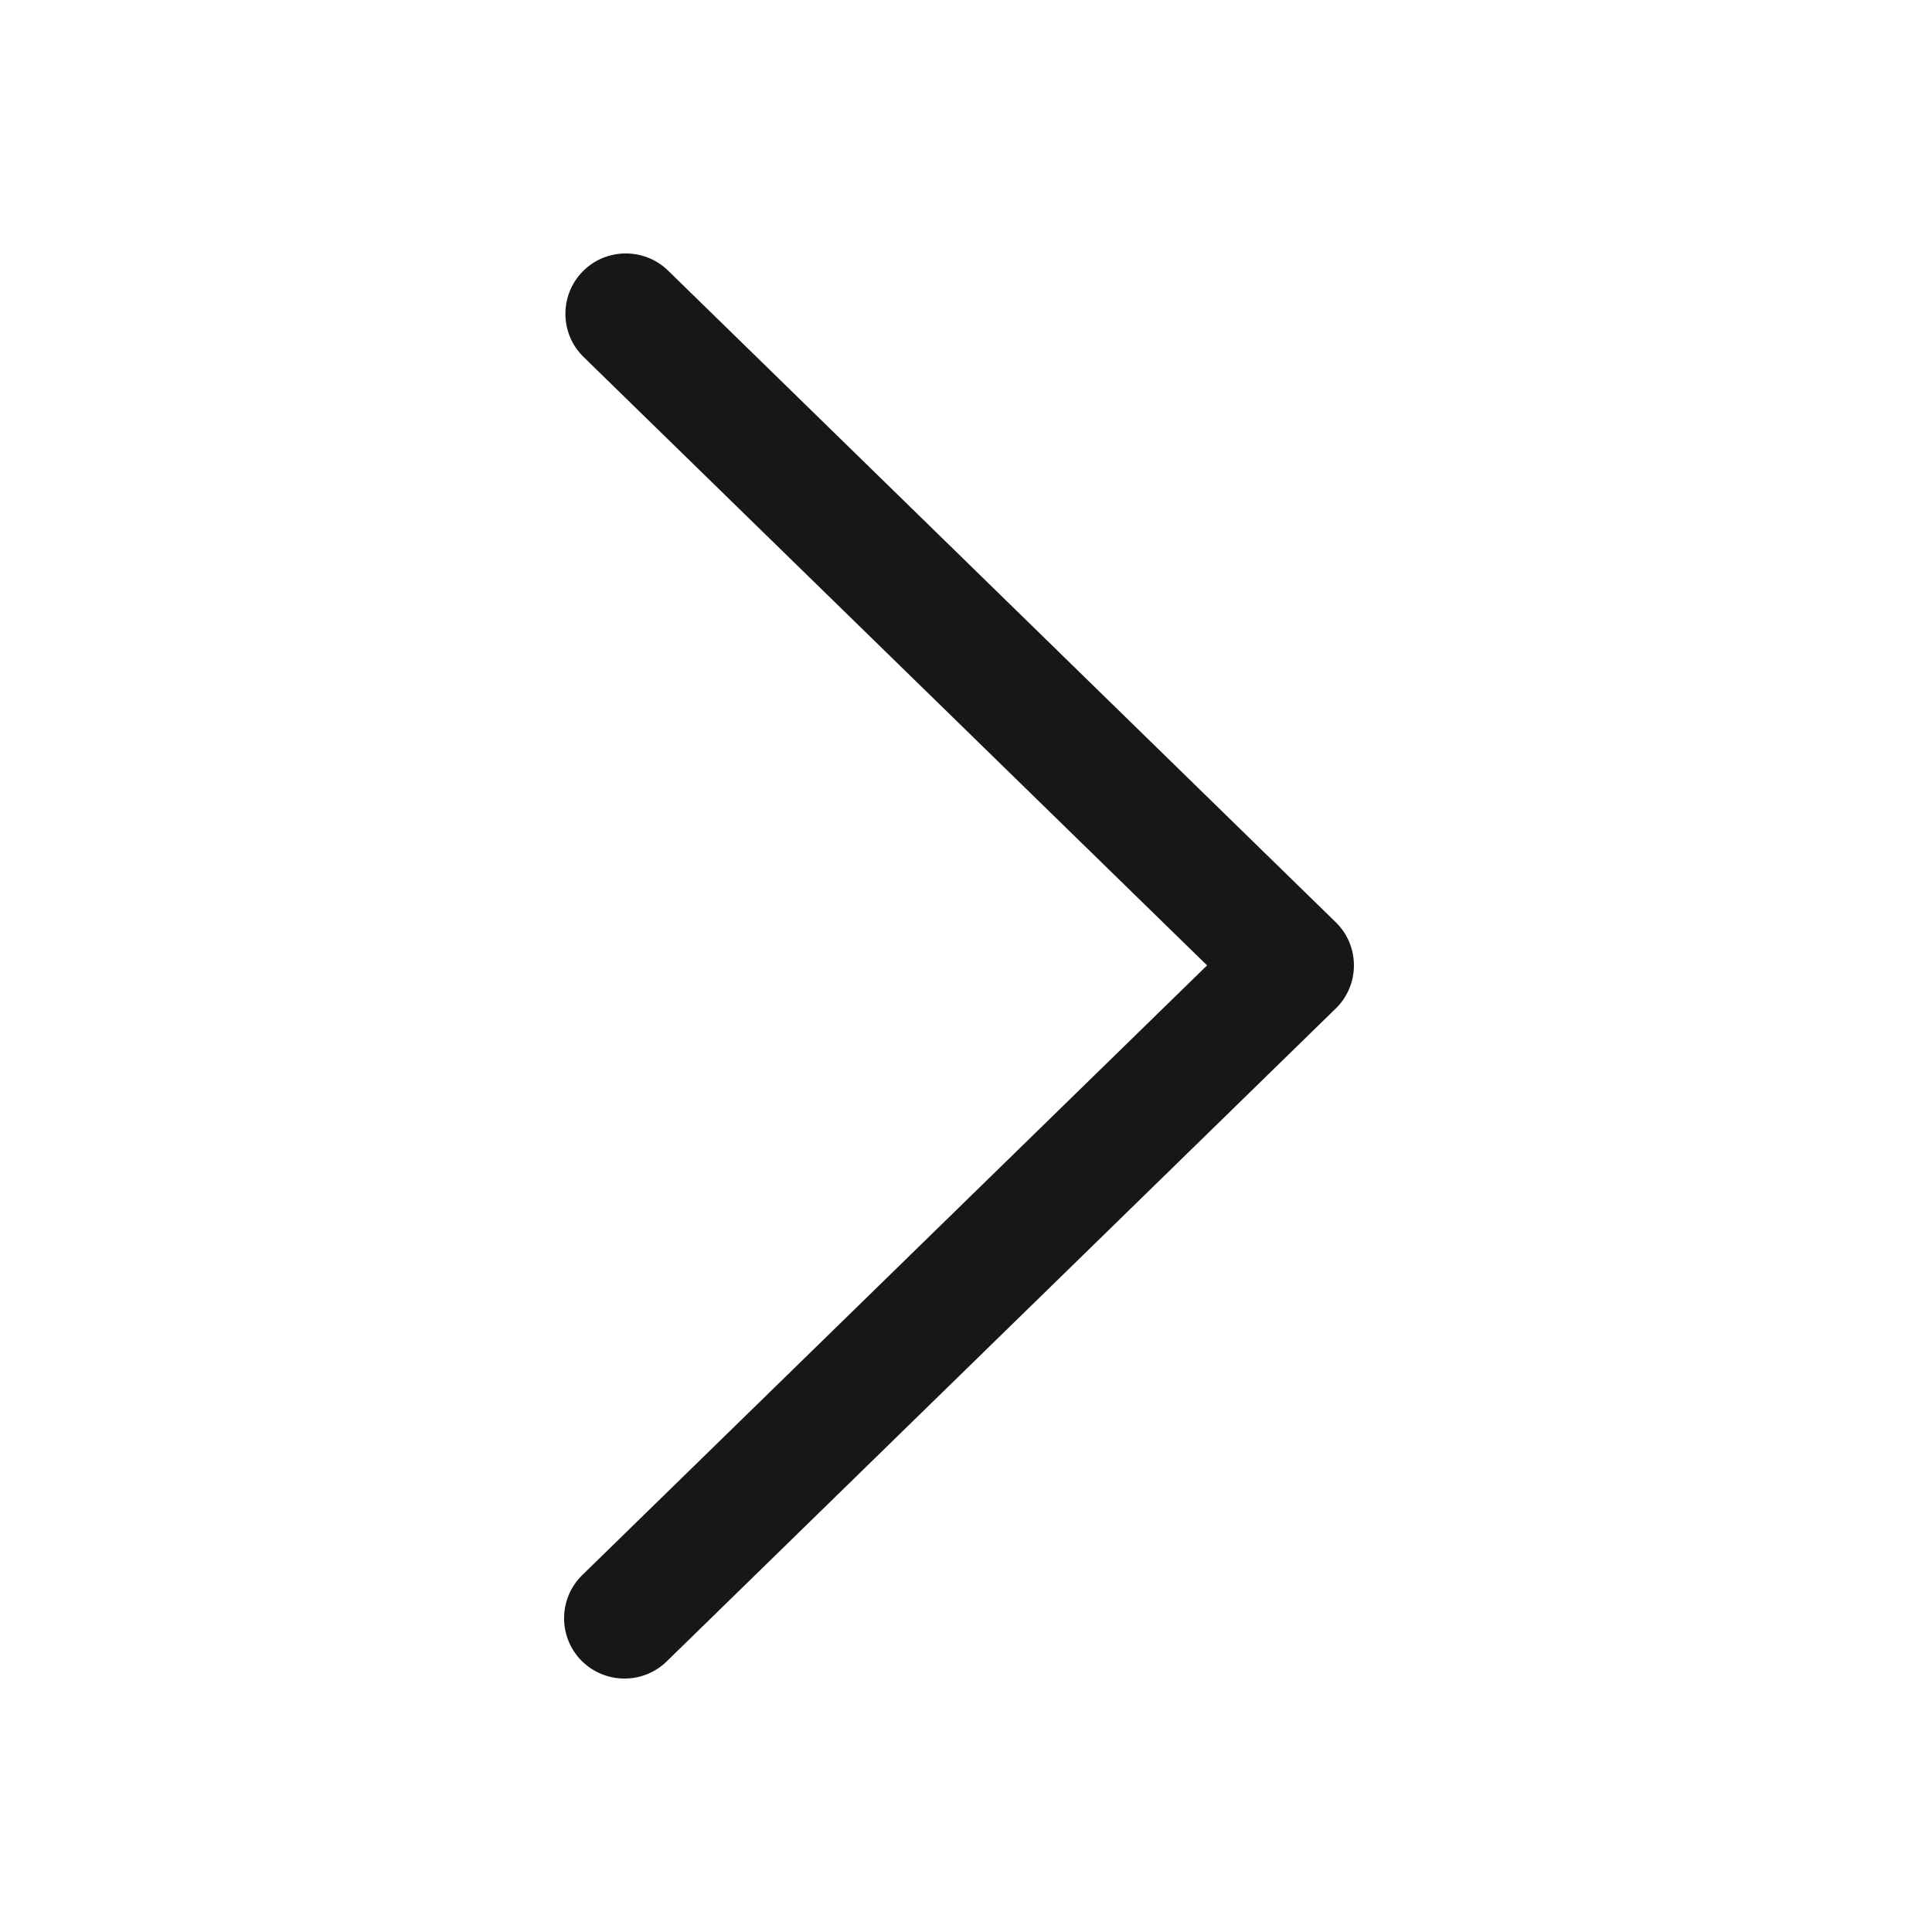 <?xml version="1.0" encoding="UTF-8"?>
<svg xmlns="http://www.w3.org/2000/svg" xmlns:xlink="http://www.w3.org/1999/xlink" width="72pt" height="72pt" viewBox="0 0 72 72" version="1.1">
<g id="surface3358">
<path style=" stroke:none;fill-rule:nonzero;fill:rgb(9.02%,9.02%,9.412%);fill-opacity:1;" d="M 23.273 62.555 C 22.688 62.555 22.102 62.328 21.66 61.879 C 20.793 60.988 20.812 59.562 21.703 58.695 L 44.984 35.977 L 21.75 13.305 C 20.859 12.438 20.844 11.012 21.711 10.121 C 22.578 9.234 24.008 9.219 24.895 10.082 L 49.777 34.367 C 50.215 34.789 50.457 35.371 50.457 35.977 C 50.457 36.582 50.215 37.164 49.777 37.586 L 24.844 61.918 C 24.406 62.344 23.84 62.555 23.273 62.555 Z M 23.273 62.555 "/>
</g>
</svg>
